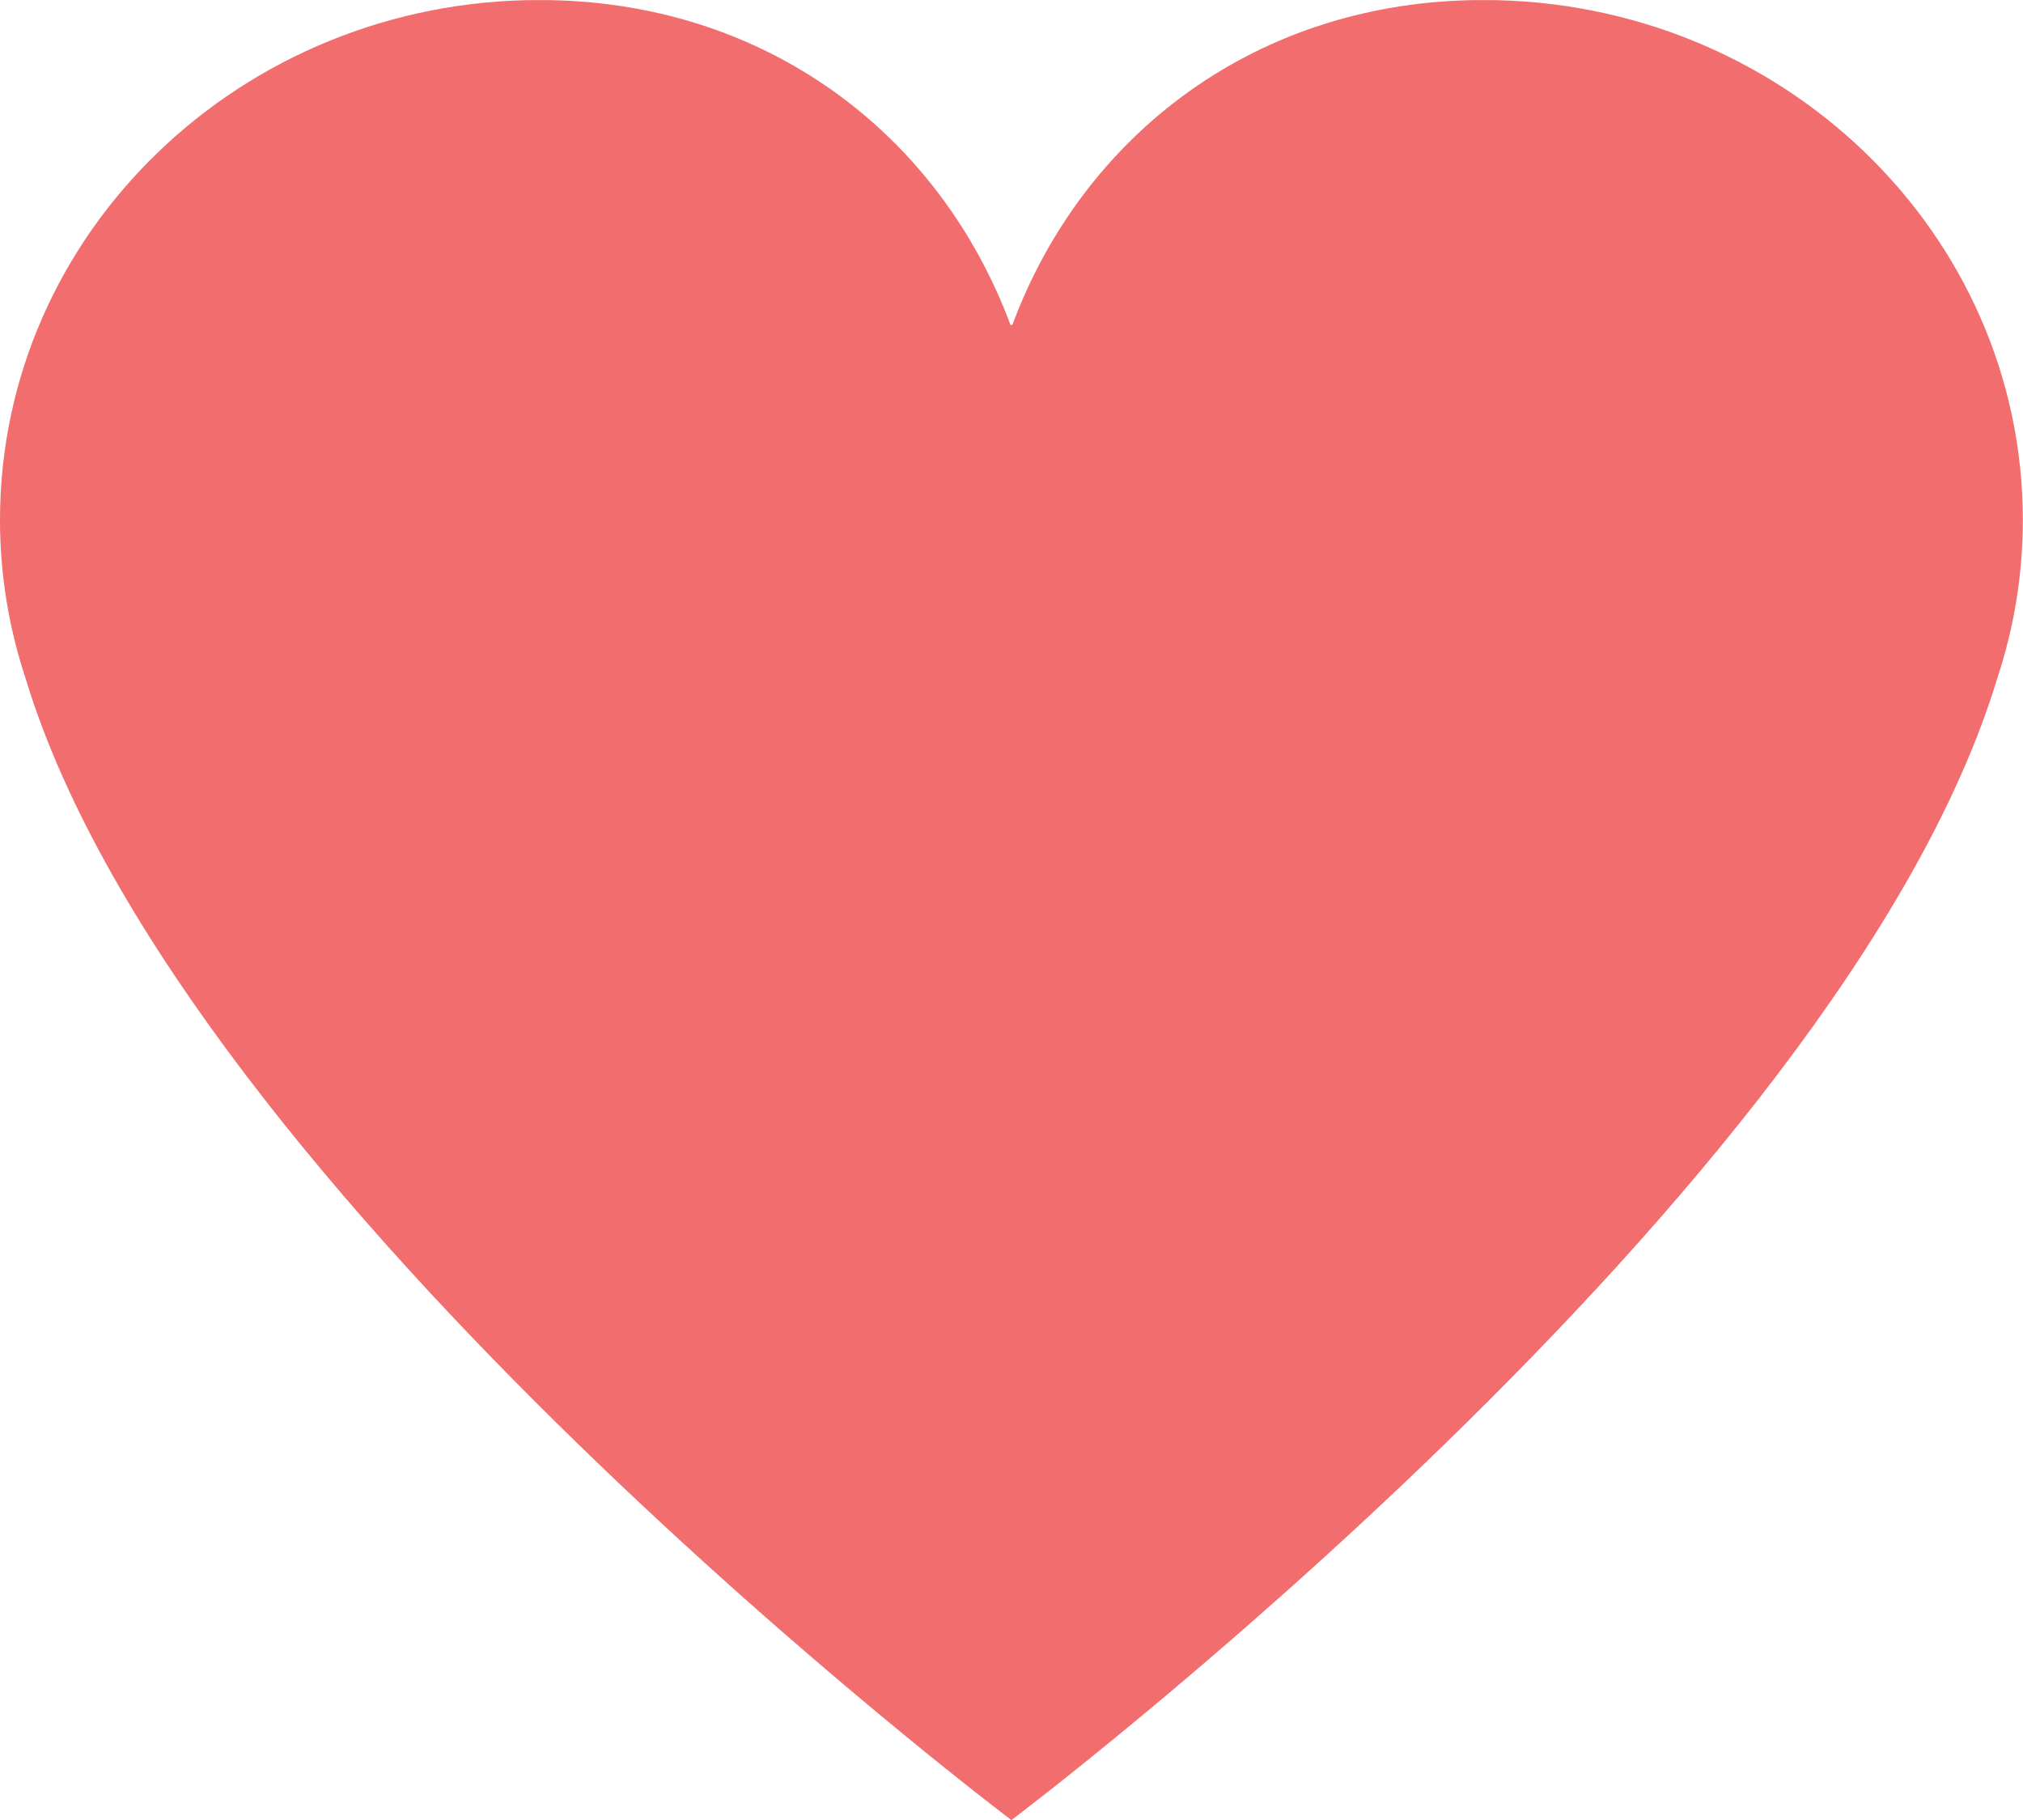 <?xml version="1.0" encoding="UTF-8" standalone="no"?>
<!-- Created with Inkscape (http://www.inkscape.org/) -->

<svg
   xmlns:dc="http://purl.org/dc/elements/1.1/"
   xmlns:cc="http://creativecommons.org/ns#"
   xmlns:rdf="http://www.w3.org/1999/02/22-rdf-syntax-ns#"
   xmlns:svg="http://www.w3.org/2000/svg"
   xmlns="http://www.w3.org/2000/svg"
   version="1.1"
   width="24.992"
   height="22.484"
   id="svg2"
   xml:space="preserve"><defs
     id="defs6"><clipPath
       id="clipPath16"><path
         d="m 0,0 19.993,0 0,17.986 L 0,17.986 0,0 z"
         id="path18" /></clipPath></defs><g
     transform="matrix(1.25,0,0,-1.25,0,22.484)"
     id="g10"><g
       id="g12"><g
         clip-path="url(#clipPath16)"
         id="g14"><g
           transform="translate(19.742,11.292)"
           id="g20"><path
             d="m 0,0 c -1.546,-5.118 -9.746,-11.292 -9.746,-11.292 0,0 -8.2,6.174 -9.746,11.292 -0.162,0.491 -0.25,1.014 -0.25,1.556 0,2.839 2.387,5.139 5.331,5.139 2.236,0 3.955,-1.328 4.655,-3.209 0.002,-0.001 0.01,-0.003 0.01,-0.003 0,0 0.008,0.002 0.01,0.003 0.7,1.881 2.42,3.209 4.655,3.209 2.944,0 5.331,-2.3 5.331,-5.139 C 0.25,1.014 0.162,0.491 0,0"
             id="path22"
             style="fill:#f26d6e;fill-opacity:1;fill-rule:evenodd;stroke:none" /></g></g></g></g></svg>